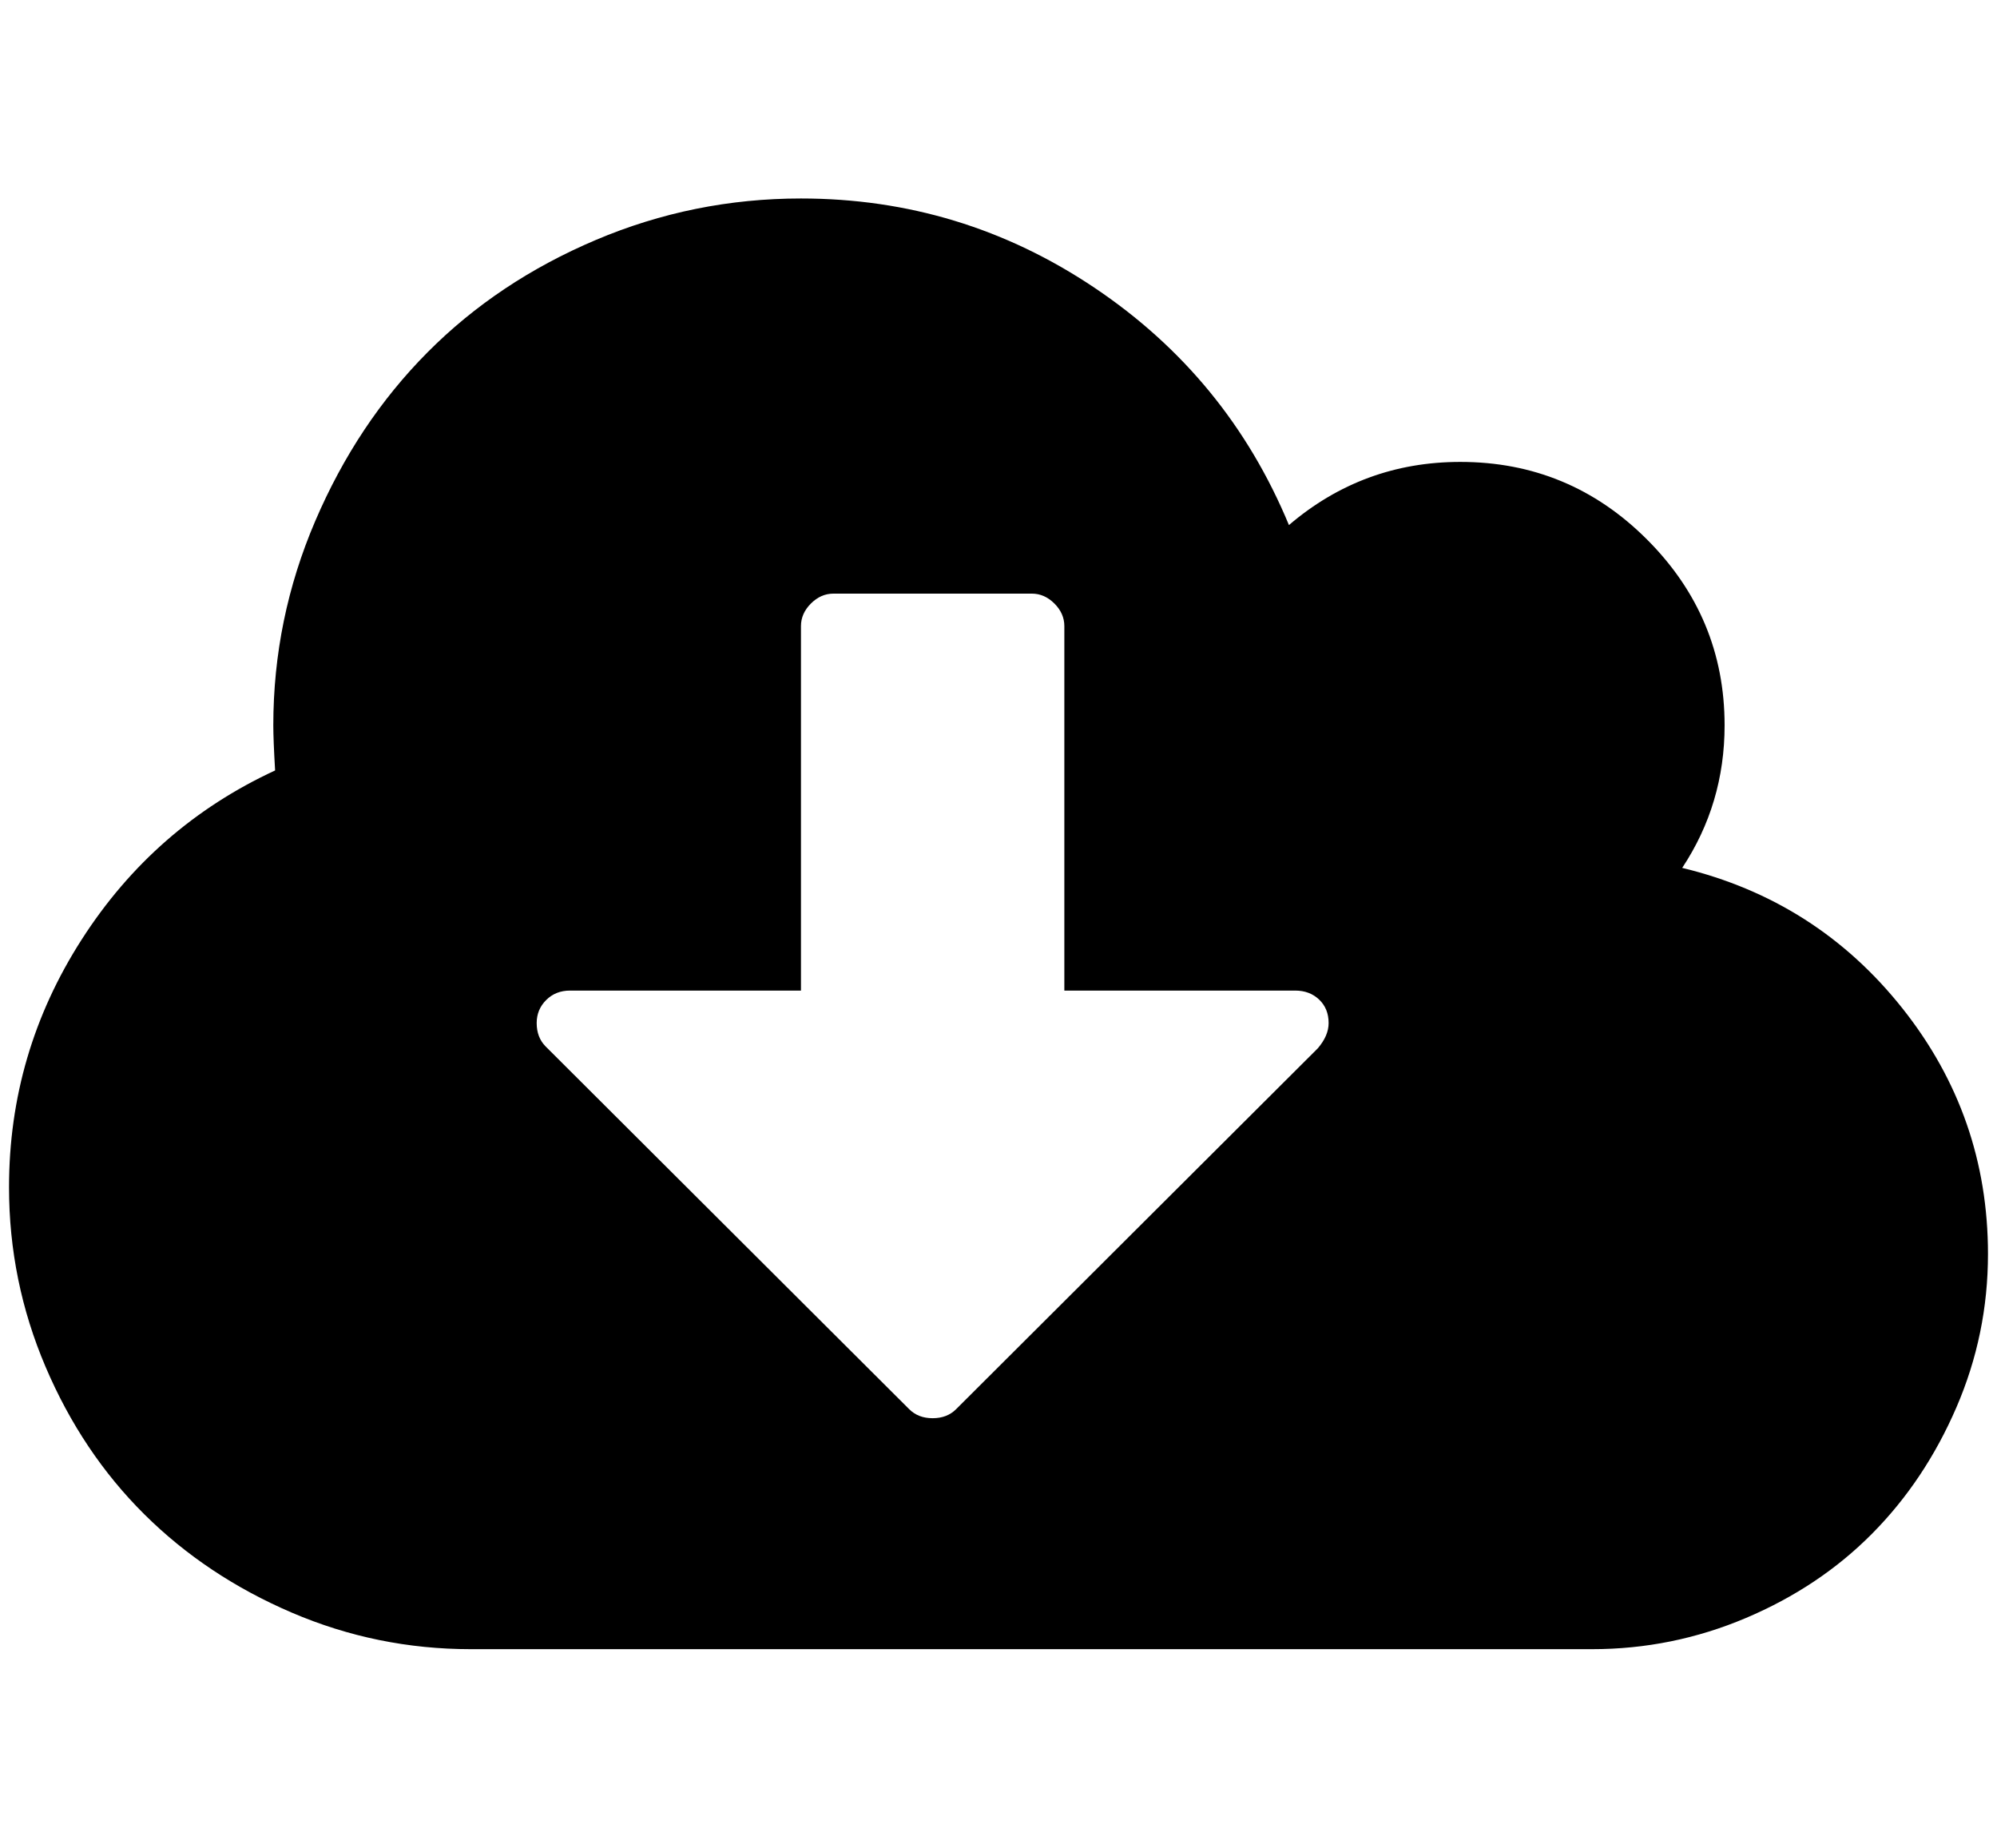 <?xml version="1.0" standalone="no"?>
<!DOCTYPE svg PUBLIC "-//W3C//DTD SVG 1.1//EN" "http://www.w3.org/Graphics/SVG/1.1/DTD/svg11.dtd" >
<svg xmlns="http://www.w3.org/2000/svg" xmlns:xlink="http://www.w3.org/1999/xlink" version="1.1" viewBox="-10 0 2214 2048">
   <path fill="currentColor"
d="M1463 1134q0 -16 -10.5 -26t-26.5 -10h-256v-404q0 -14 -11 -25t-25 -11h-220q-14 0 -25 11t-11 25v404h-256q-16 0 -26.5 10.5t-10.5 25.5q0 16 10 26l403 402q10 10 26 10t26 -10l401 -400q12 -14 12 -28zM2194 1390q0 89 -35 170t-93.5 140t-140 93.5t-170.5 34.5
h-1243q-104 0 -198.5 -40.5t-163.5 -109t-109.5 -163.5t-40.5 -199q0 -149 80.5 -274.5t214.5 -187.5q-2 -34 -2 -50q0 -118 46.5 -226.5t124.5 -187t186.5 -124.5t227.5 -46q178 0 325.5 99t215.5 263q82 -70 190 -70q121 0 207 86t86 206q0 87 -47 158q149 36 244 155.5
t95 272.5z" />
</svg>
